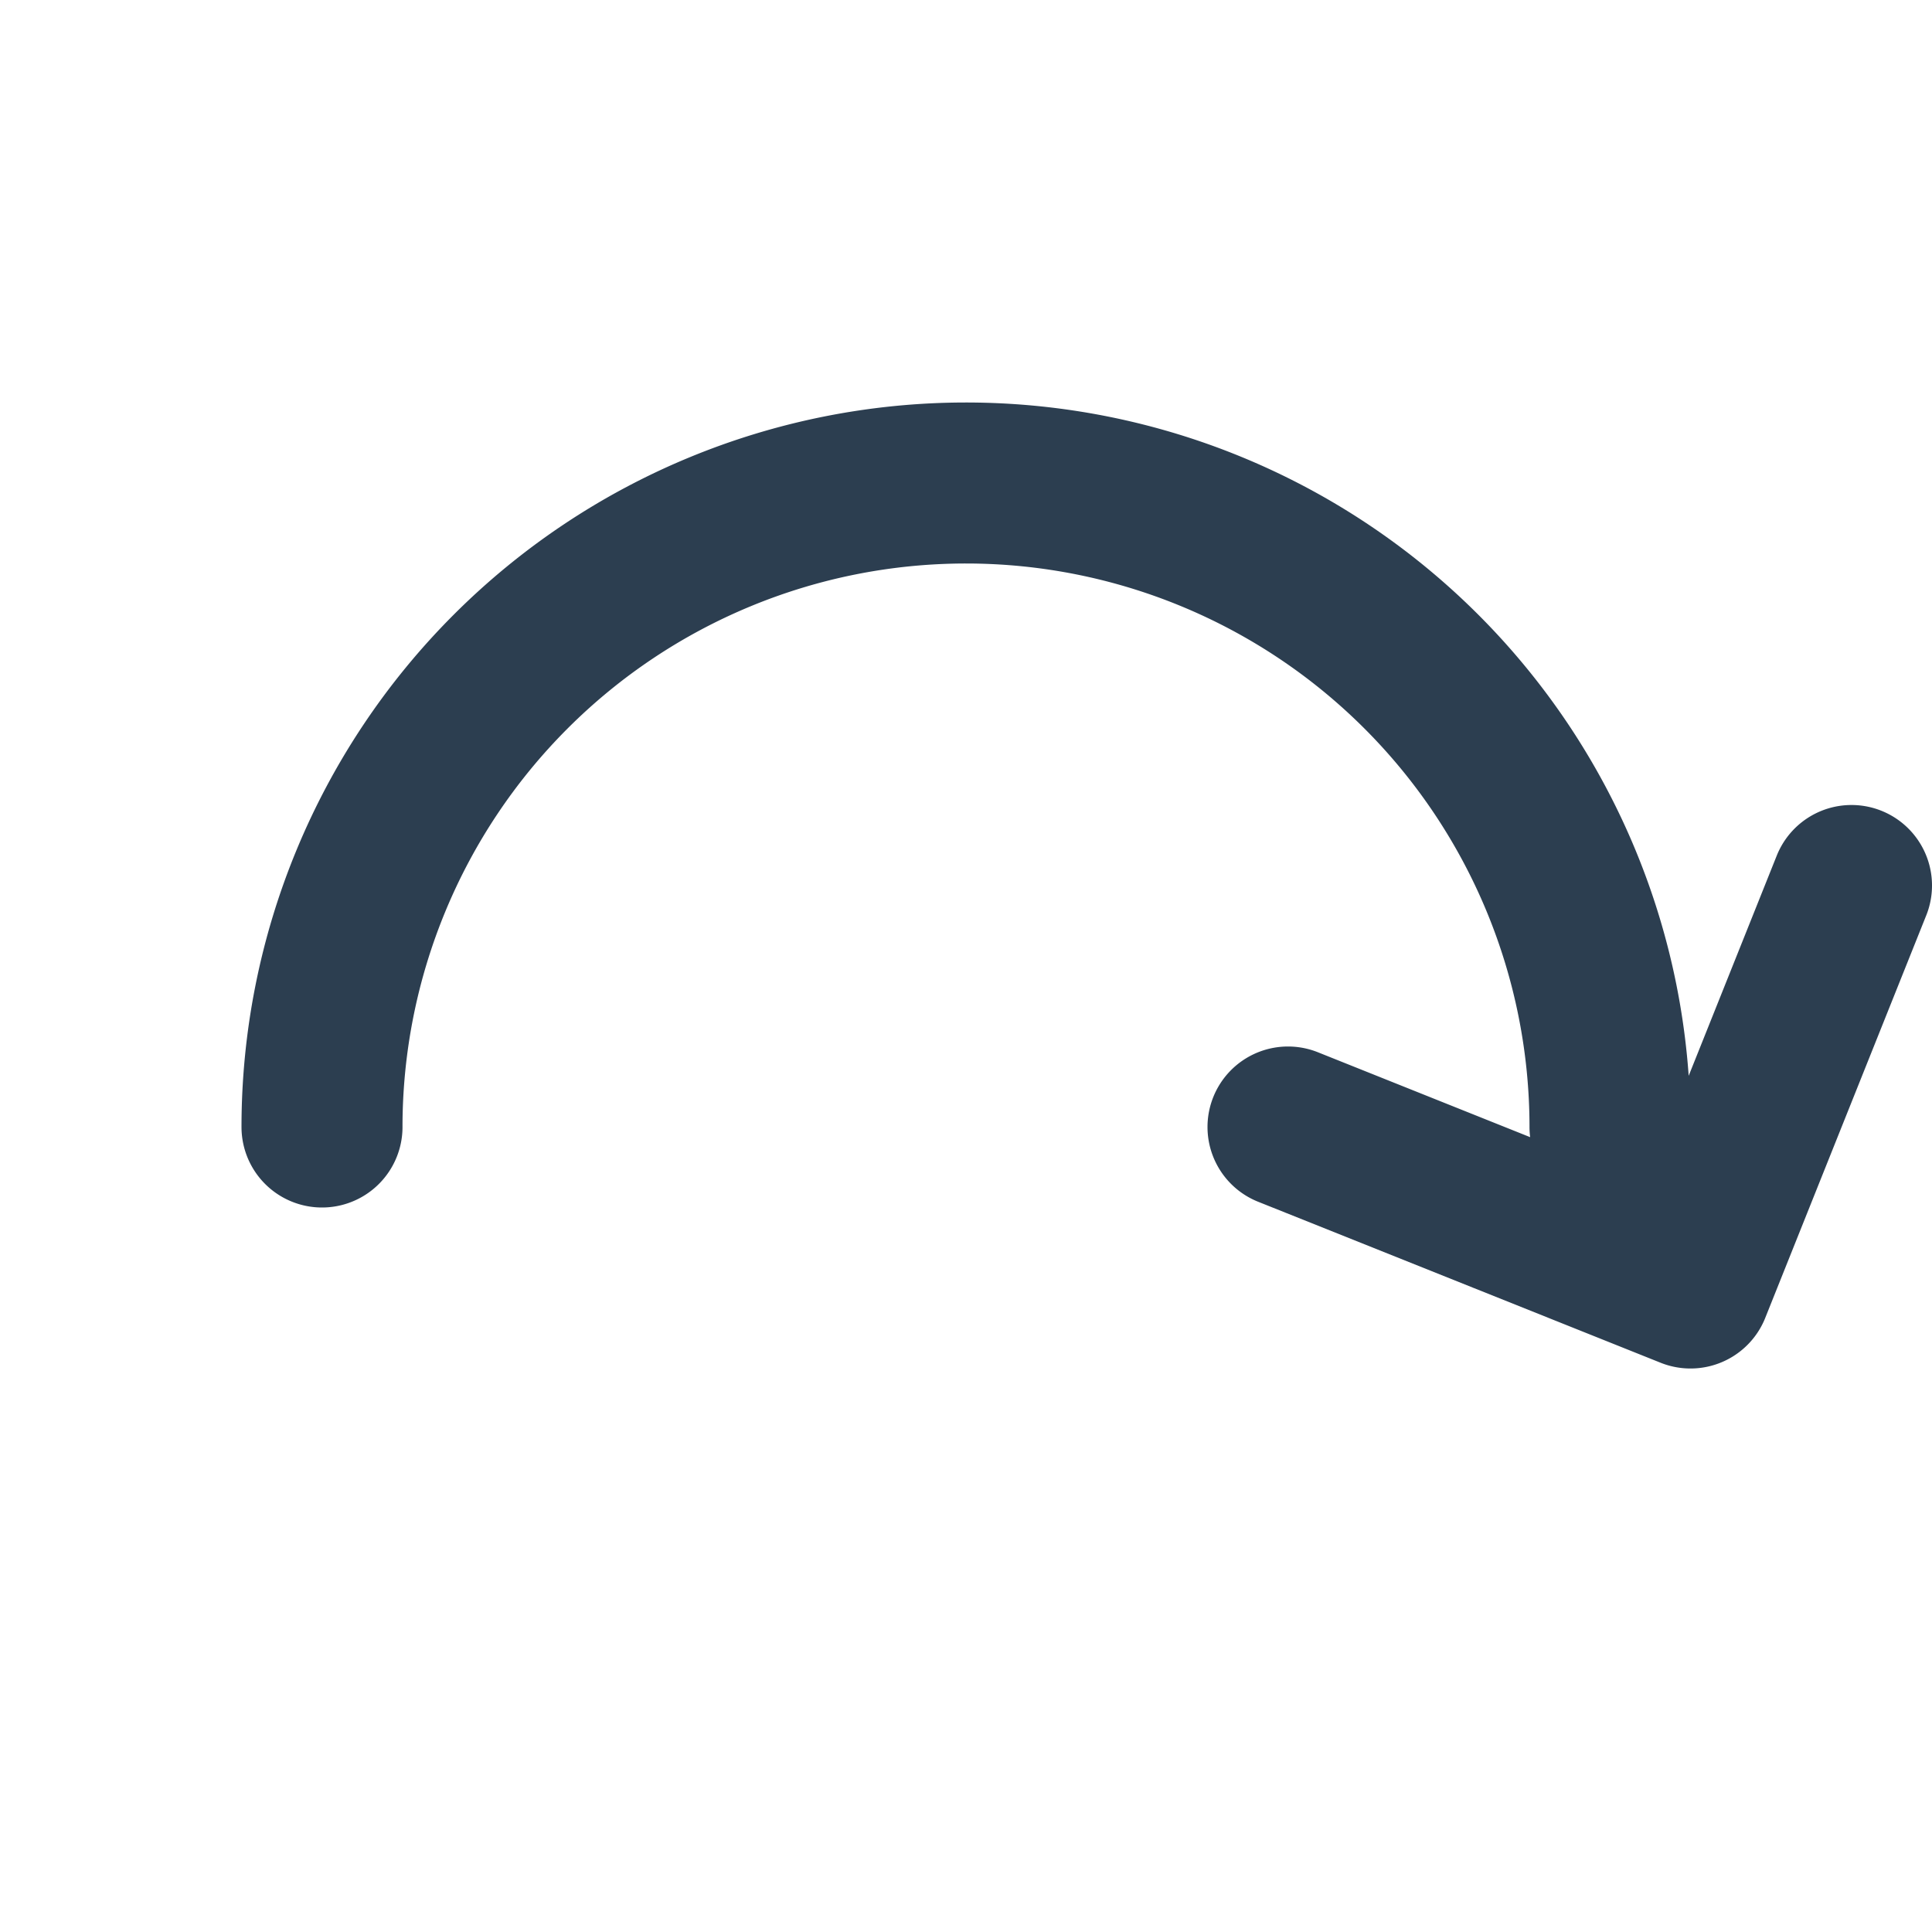 <svg xmlns="http://www.w3.org/2000/svg" width="44" height="44" viewBox="0 0 24 24" stroke-width="2" stroke="#2c3e50" fill="none" stroke-linecap="round" stroke-linejoin="round">
	<path d="M16 14l5 2l2 -5M20 14a4 4 0 0 0 -16 0m-2.5 -4" />
</svg>